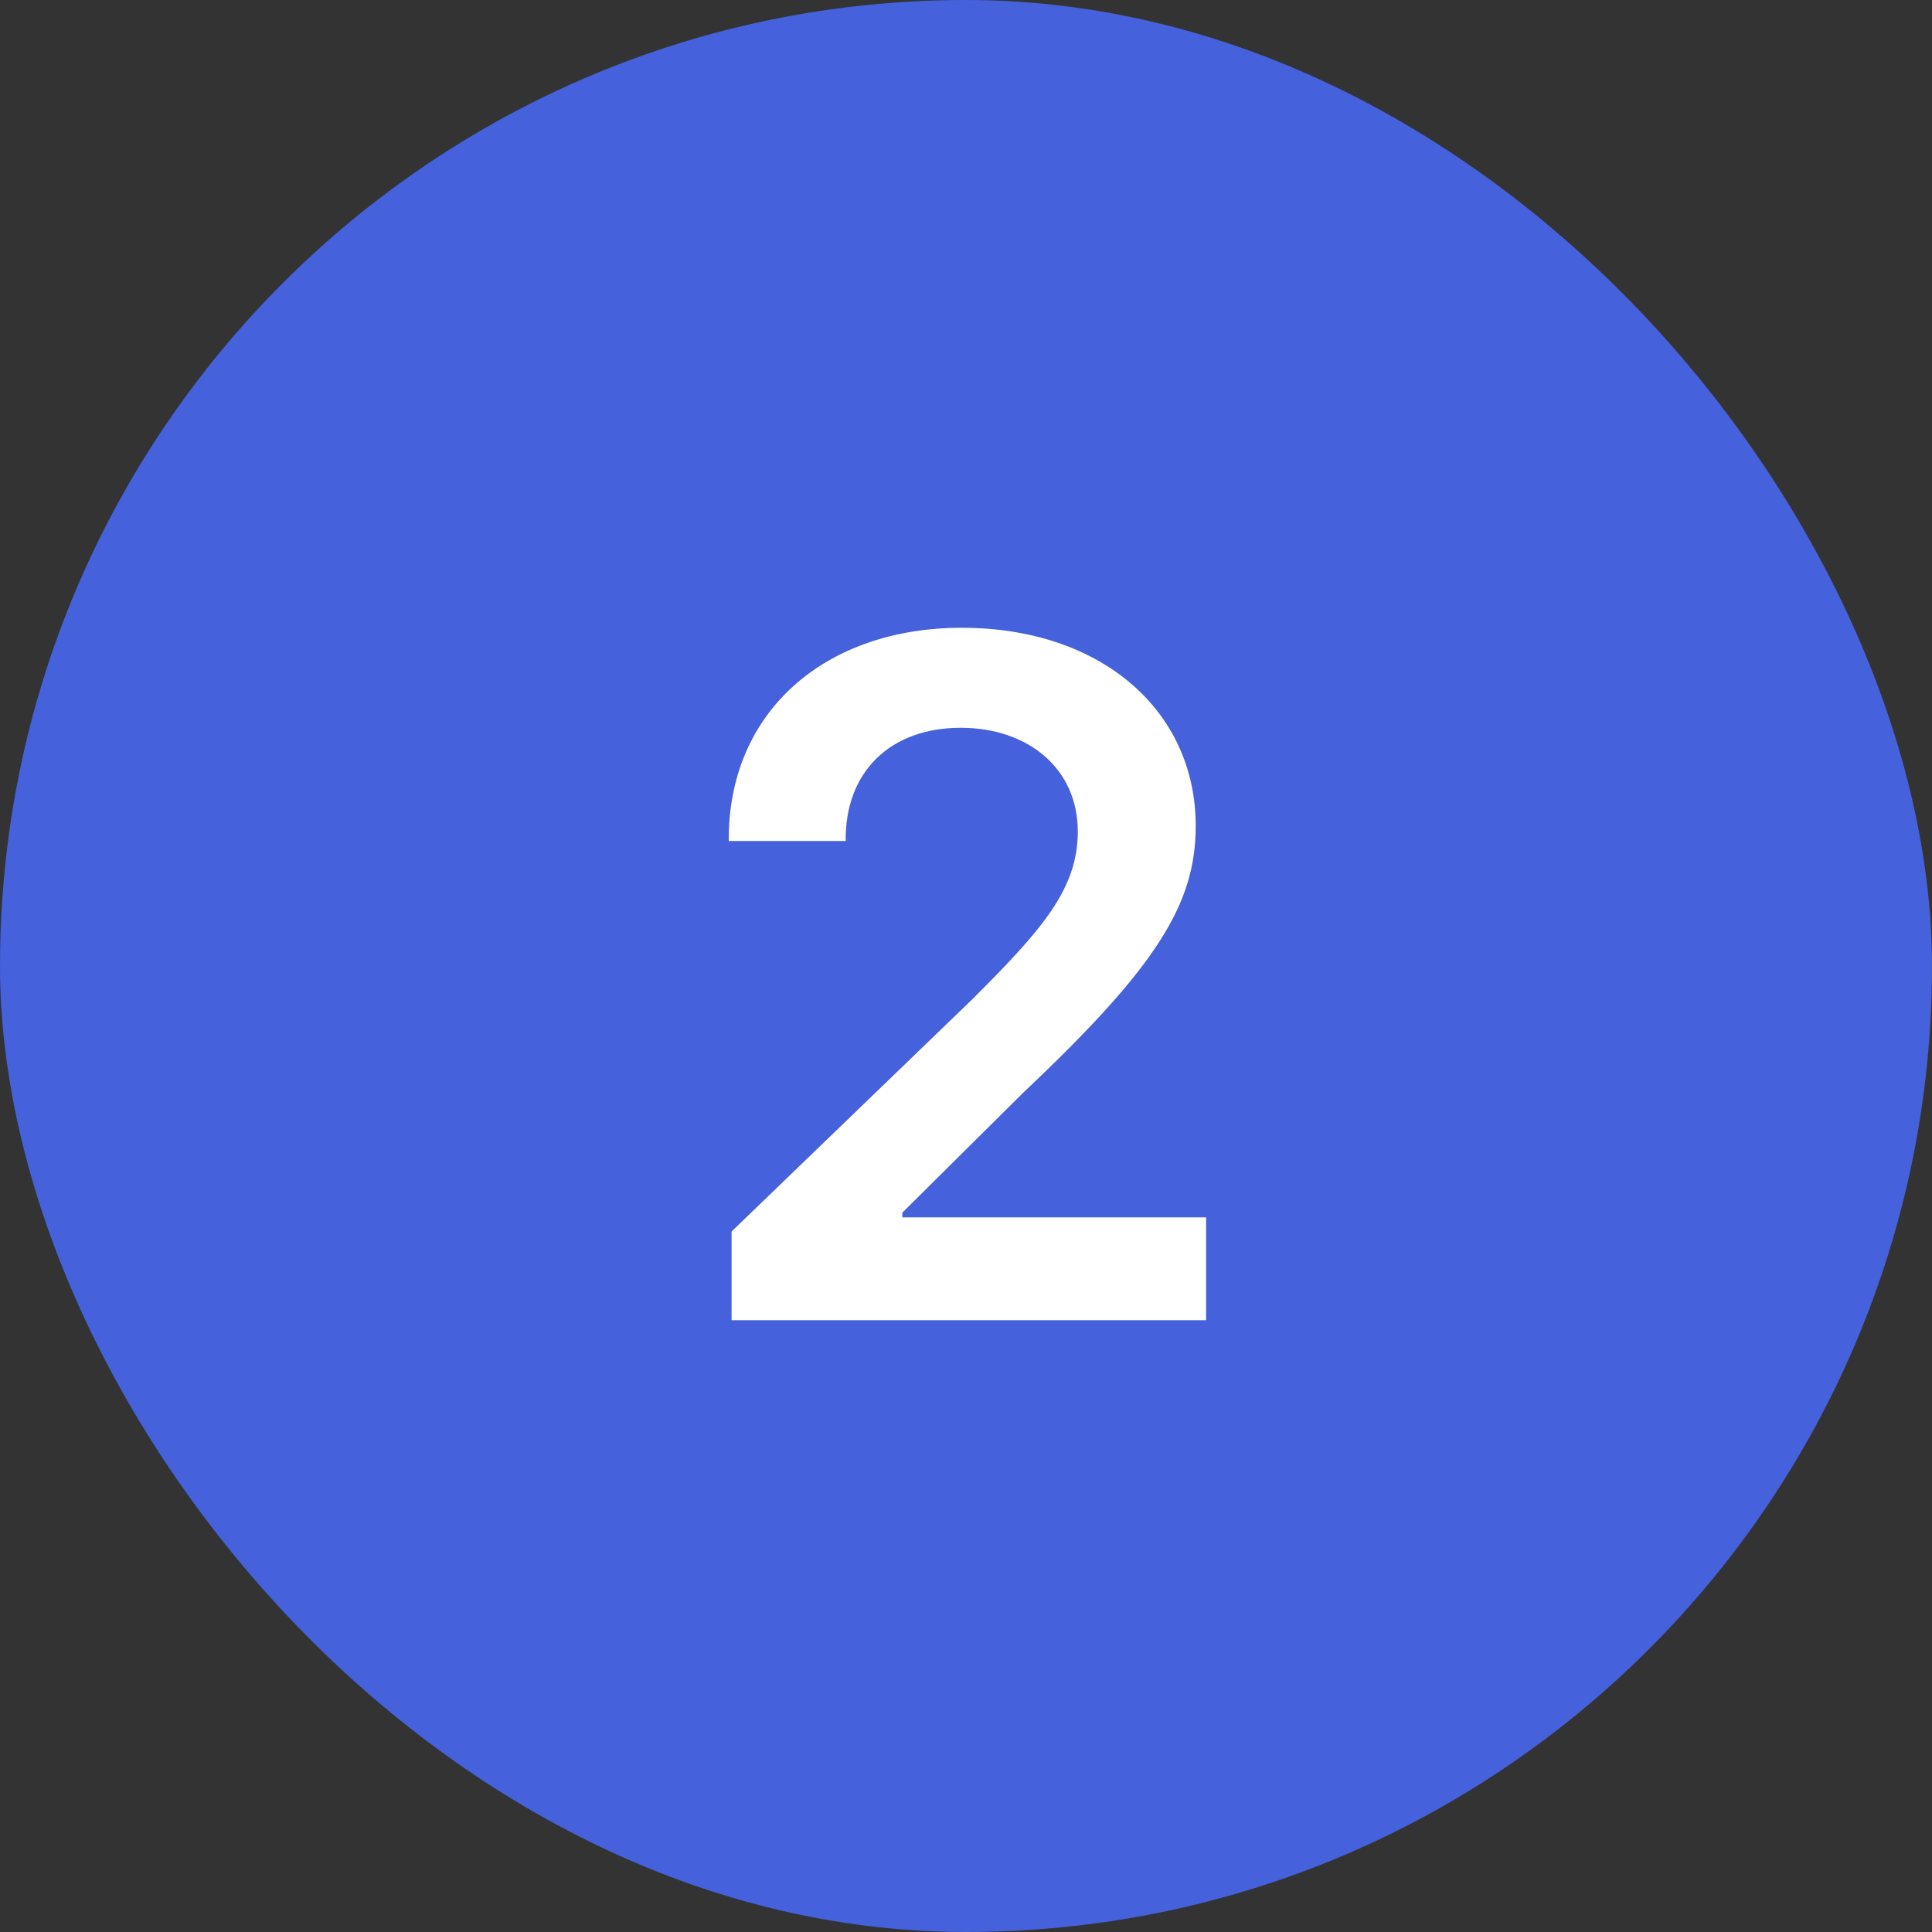 <svg width="30" height="30" viewBox="0 0 30 30" fill="none" xmlns="http://www.w3.org/2000/svg">
<rect x="0" y="0" width="30" height="30" fill="#333333" stroke="none"/>
<rect width="30" height="30" rx="15" fill="#4561DB"/>
<path d="M11.36 20.5V19.123L15.11 15.505C16.179 14.435 16.736 13.806 16.736 12.912C16.736 11.931 15.96 11.301 14.919 11.301C13.821 11.301 13.118 11.989 13.132 13.059H11.316C11.301 11.052 12.81 9.748 14.934 9.748C17.102 9.748 18.567 11.037 18.567 12.824C18.567 14.025 17.981 14.992 15.901 16.955L14.011 18.83V18.903H18.728V20.5H11.36Z" fill="white"/>
</svg>
